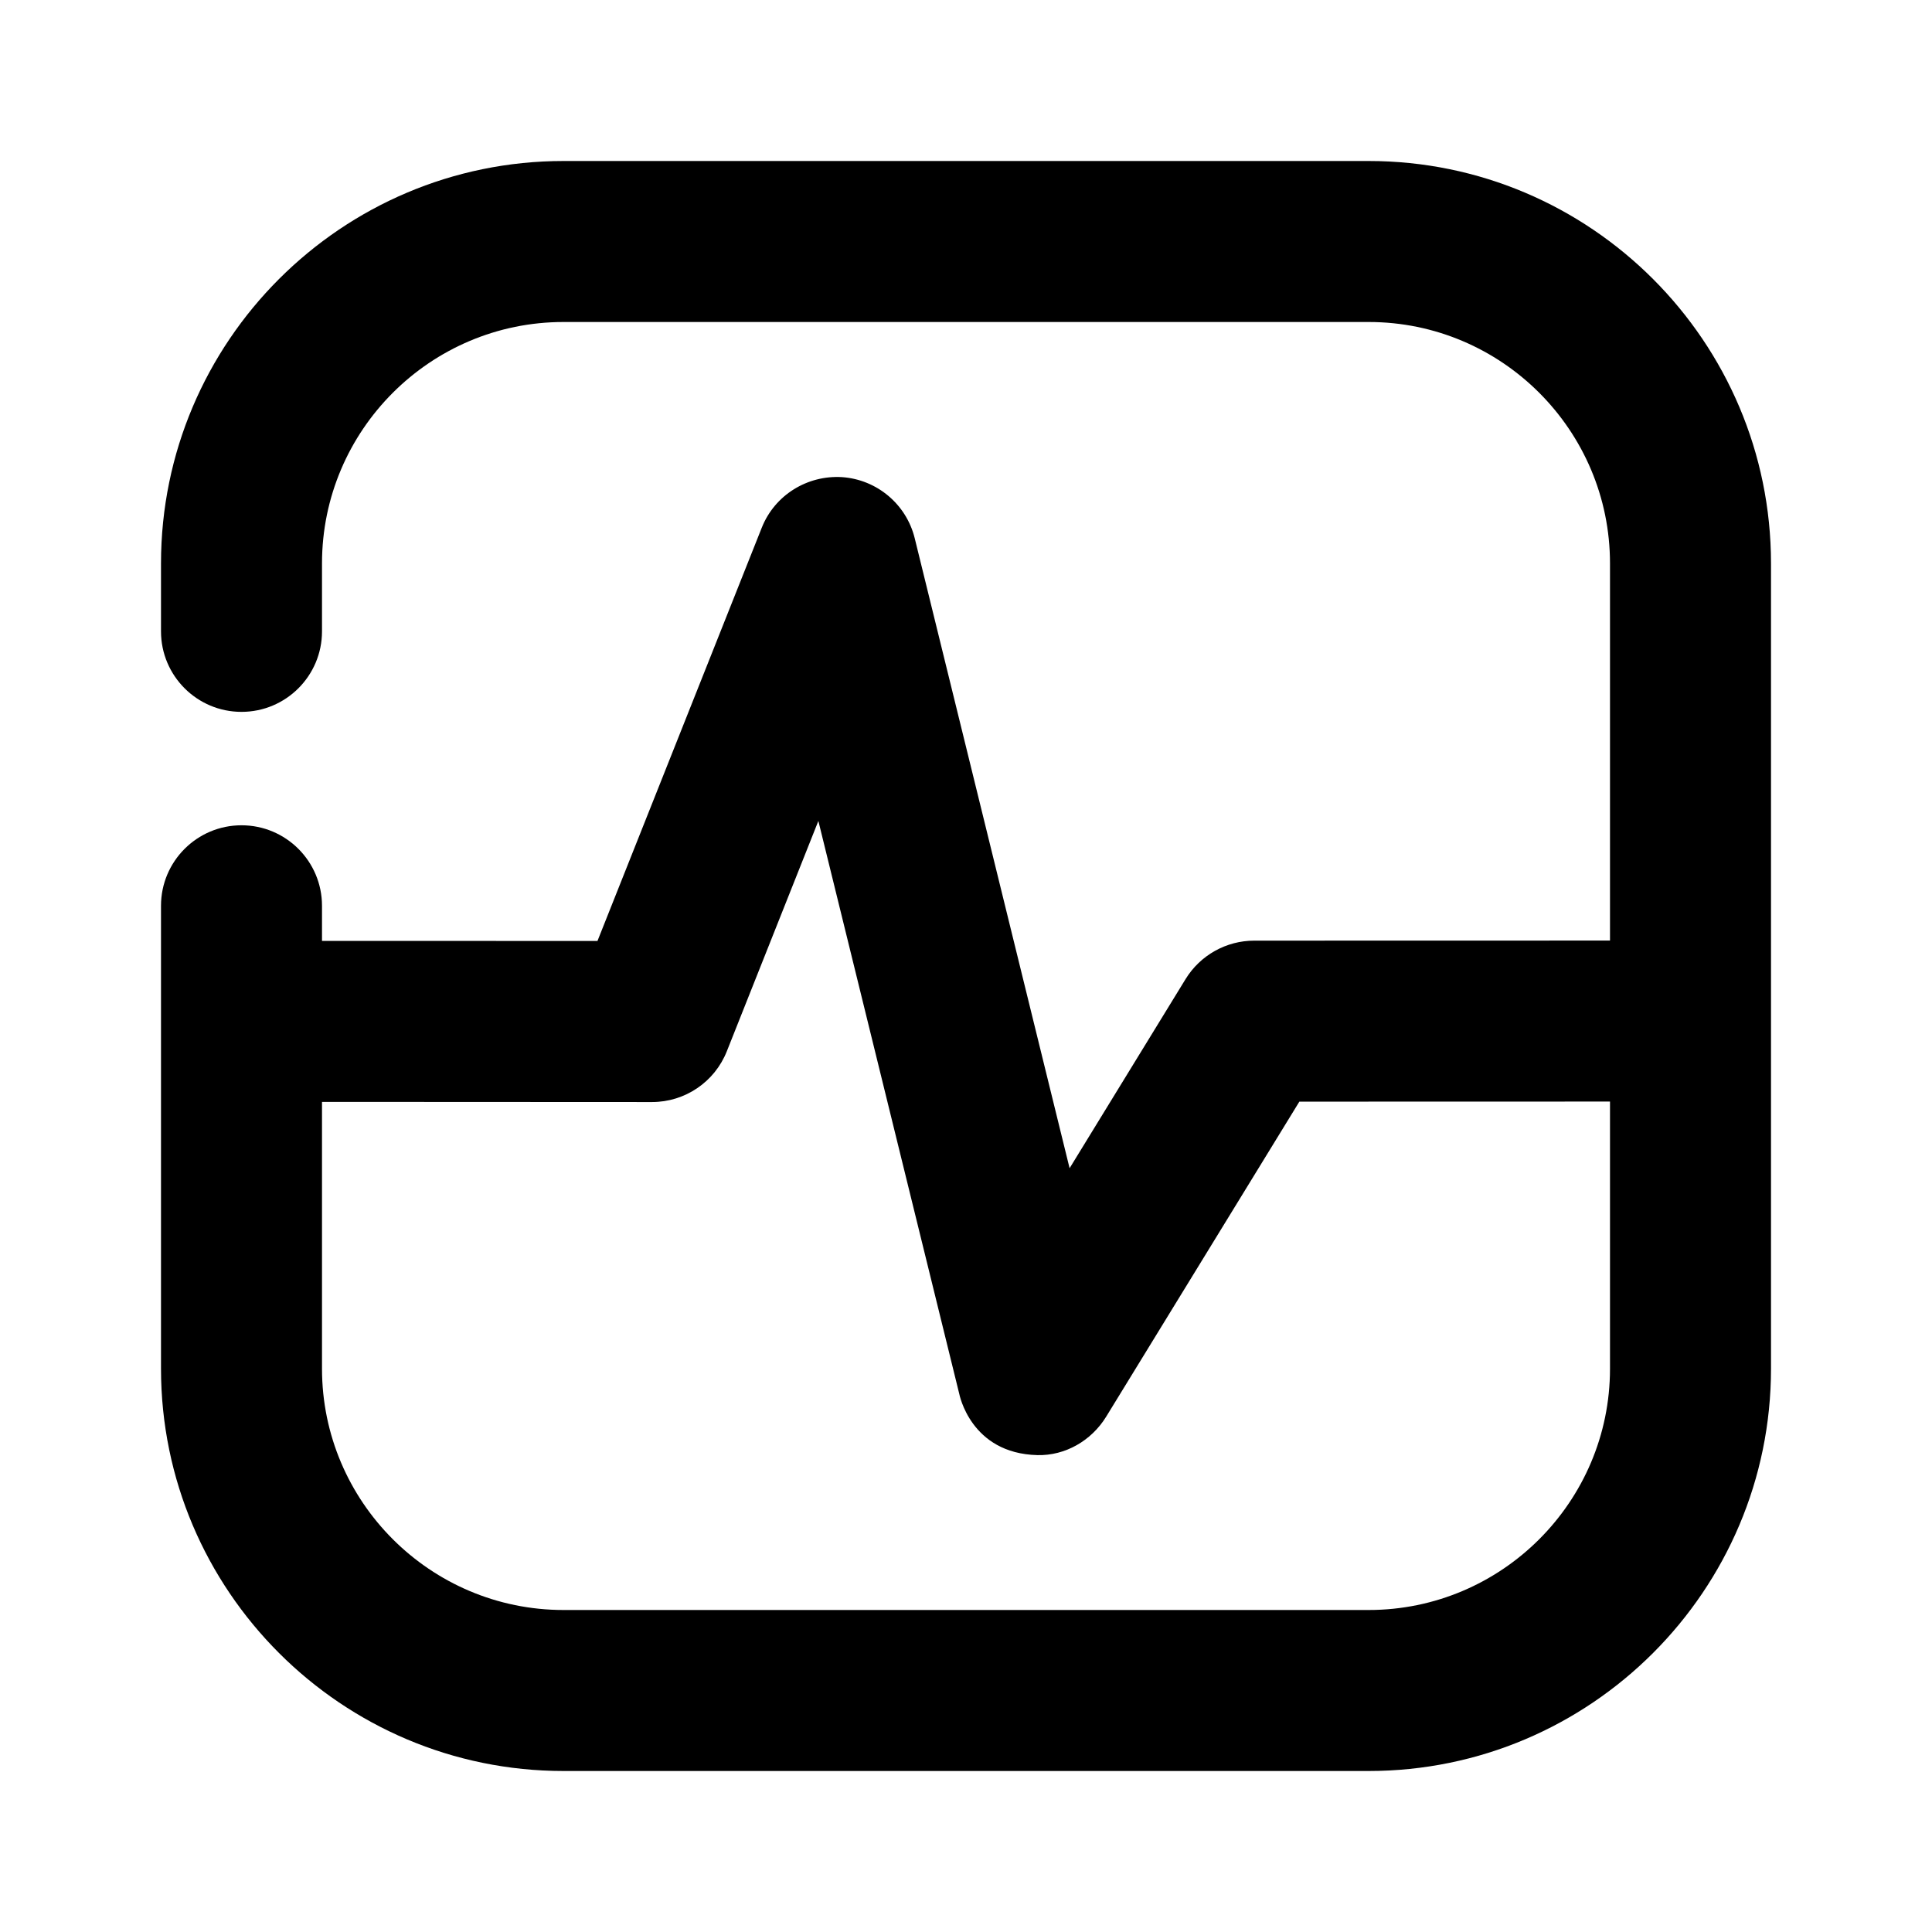 <?xml version="1.0" encoding="utf-8"?>
<!-- Generator: Adobe Illustrator 25.4.1, SVG Export Plug-In . SVG Version: 6.00 Build 0)  -->
<svg version="1.1" id="Icons" xmlns="http://www.w3.org/2000/svg" xmlns:xlink="http://www.w3.org/1999/xlink" x="0px" y="0px"
	 viewBox="0 0 24 24" style="enable-background:new 0 0 24 24;" xml:space="preserve">
<g id="Data-stats">
	<path d="M17.002,2H7C4.243,2,2,4.243,2,6.999v0.844c0,0.552,0.448,1,1,1s1-0.448,1-1V6.999C4,5.345,5.346,4,7,4h10.002
		C18.655,4,20,5.345,20,6.999v4.685l-4.419,0.001c-0.348,0-0.671,0.181-0.853,0.477l-1.441,2.35l-1.924-7.826
		c-0.104-0.422-0.469-0.729-0.903-0.759C10.028,5.901,9.624,6.15,9.463,6.555l-2.041,5.134L4,11.688v-0.436c0-0.552-0.448-1-1-1
		s-1,0.448-1,1v5.75C2,19.758,4.243,22,7,22h10.002C19.758,22,22,19.758,22,17.002V6.999C22,4.243,19.758,2,17.002,2z
		 M12.888,18.076c0.344,0.008,0.669-0.178,0.853-0.477l2.4-3.914L20,13.684v3.319C20,18.655,18.655,20,17.002,20H7
		C5.346,20,4,18.655,4,17.002v-3.314l4.1,0.002c0,0,0,0,0,0c0.41,0,0.778-0.25,0.929-0.631l1.137-2.861l1.75,7.116
		C11.917,17.314,12.053,18.056,12.888,18.076z"/>
</g>
</svg>
